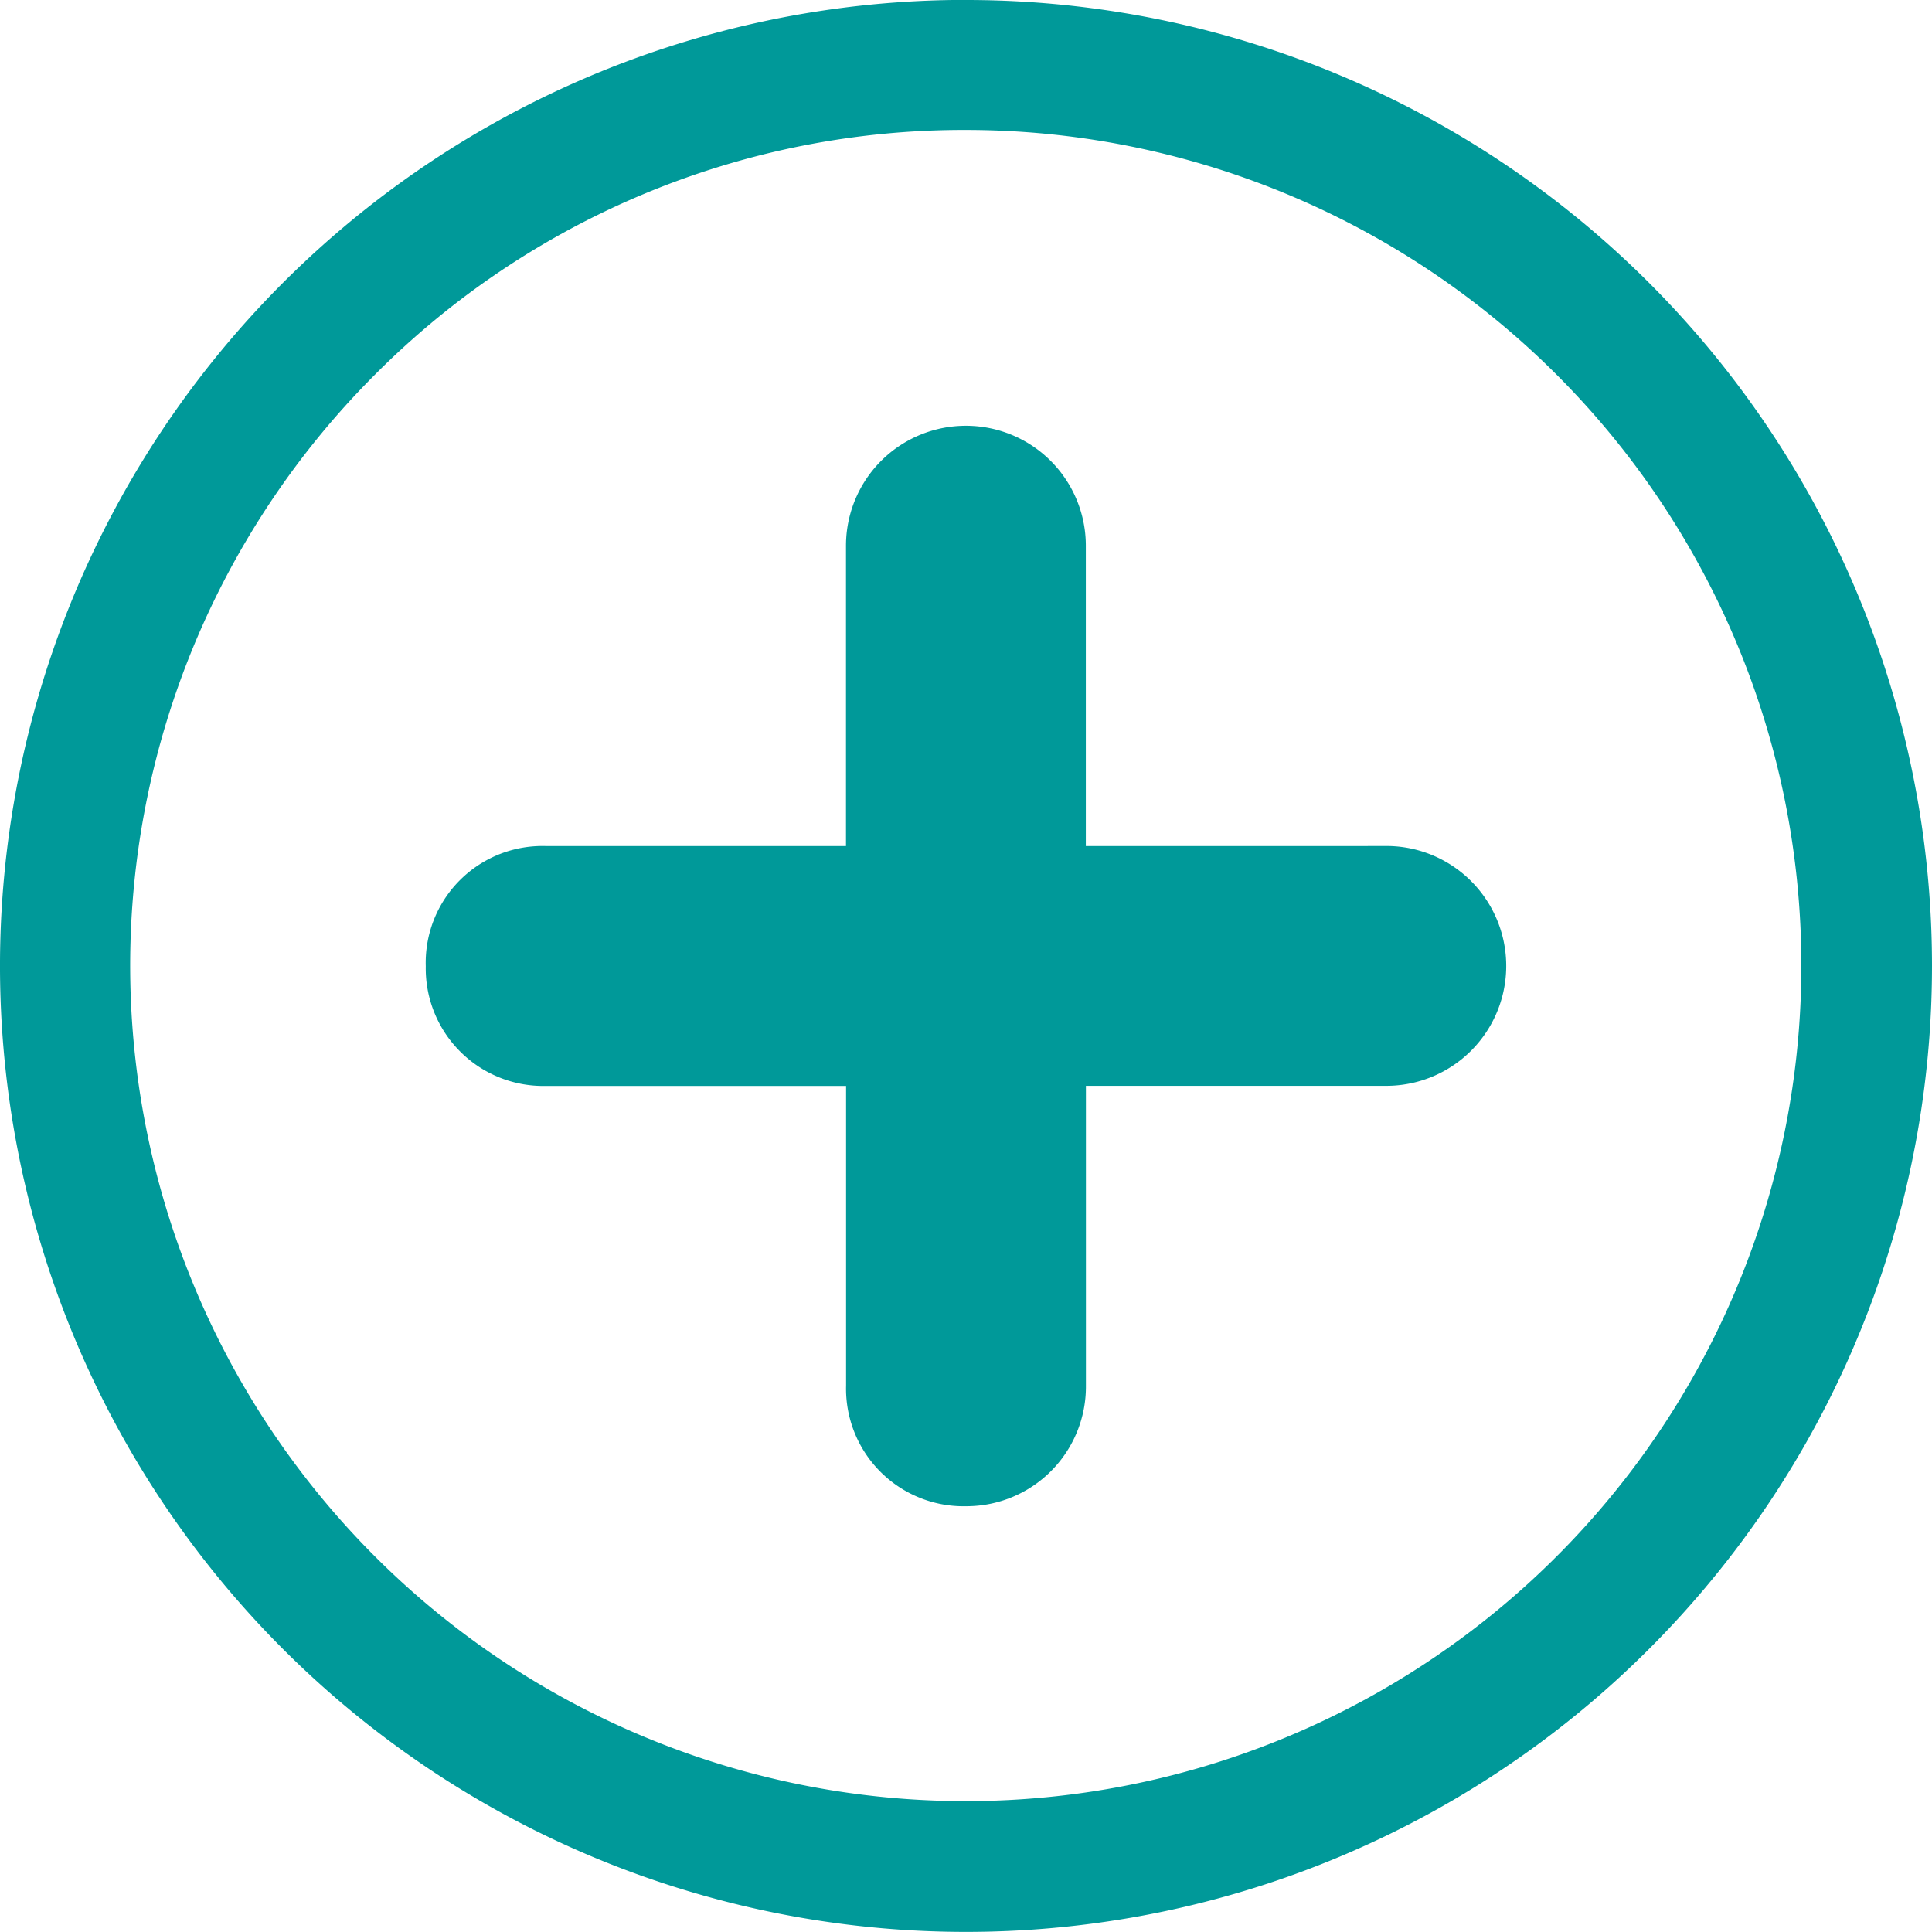 <svg xmlns="http://www.w3.org/2000/svg" width="21.186" height="21.186" viewBox="0 0 21.186 21.186">
  <g id="Group_25" data-name="Group 25" transform="translate(-611.782 -98.907)">
    <path id="Path_2" data-name="Path 2" d="M20.544,15.121H16.75V11.327a.815.815,0,0,0-1.63,0v3.794H11.327a.78.78,0,0,0-.815.815.789.789,0,0,0,.815.815h3.794v3.794a.789.789,0,0,0,.815.815.811.811,0,0,0,.815-.815V16.75h3.794a.815.815,0,1,0,0-1.63Z" transform="translate(606.439 93.564)" fill="#099" stroke="#099" stroke-width="1"/>
    <path id="Path_3" data-name="Path 3" d="M13.968,4.8A9.163,9.163,0,1,1,7.485,7.485,9.106,9.106,0,0,1,13.968,4.8m0-1.426A10.593,10.593,0,1,0,24.561,13.968,10.591,10.591,0,0,0,13.968,3.375Z" transform="translate(608.407 95.532)" fill="#099"/>
  </g>
</svg>
